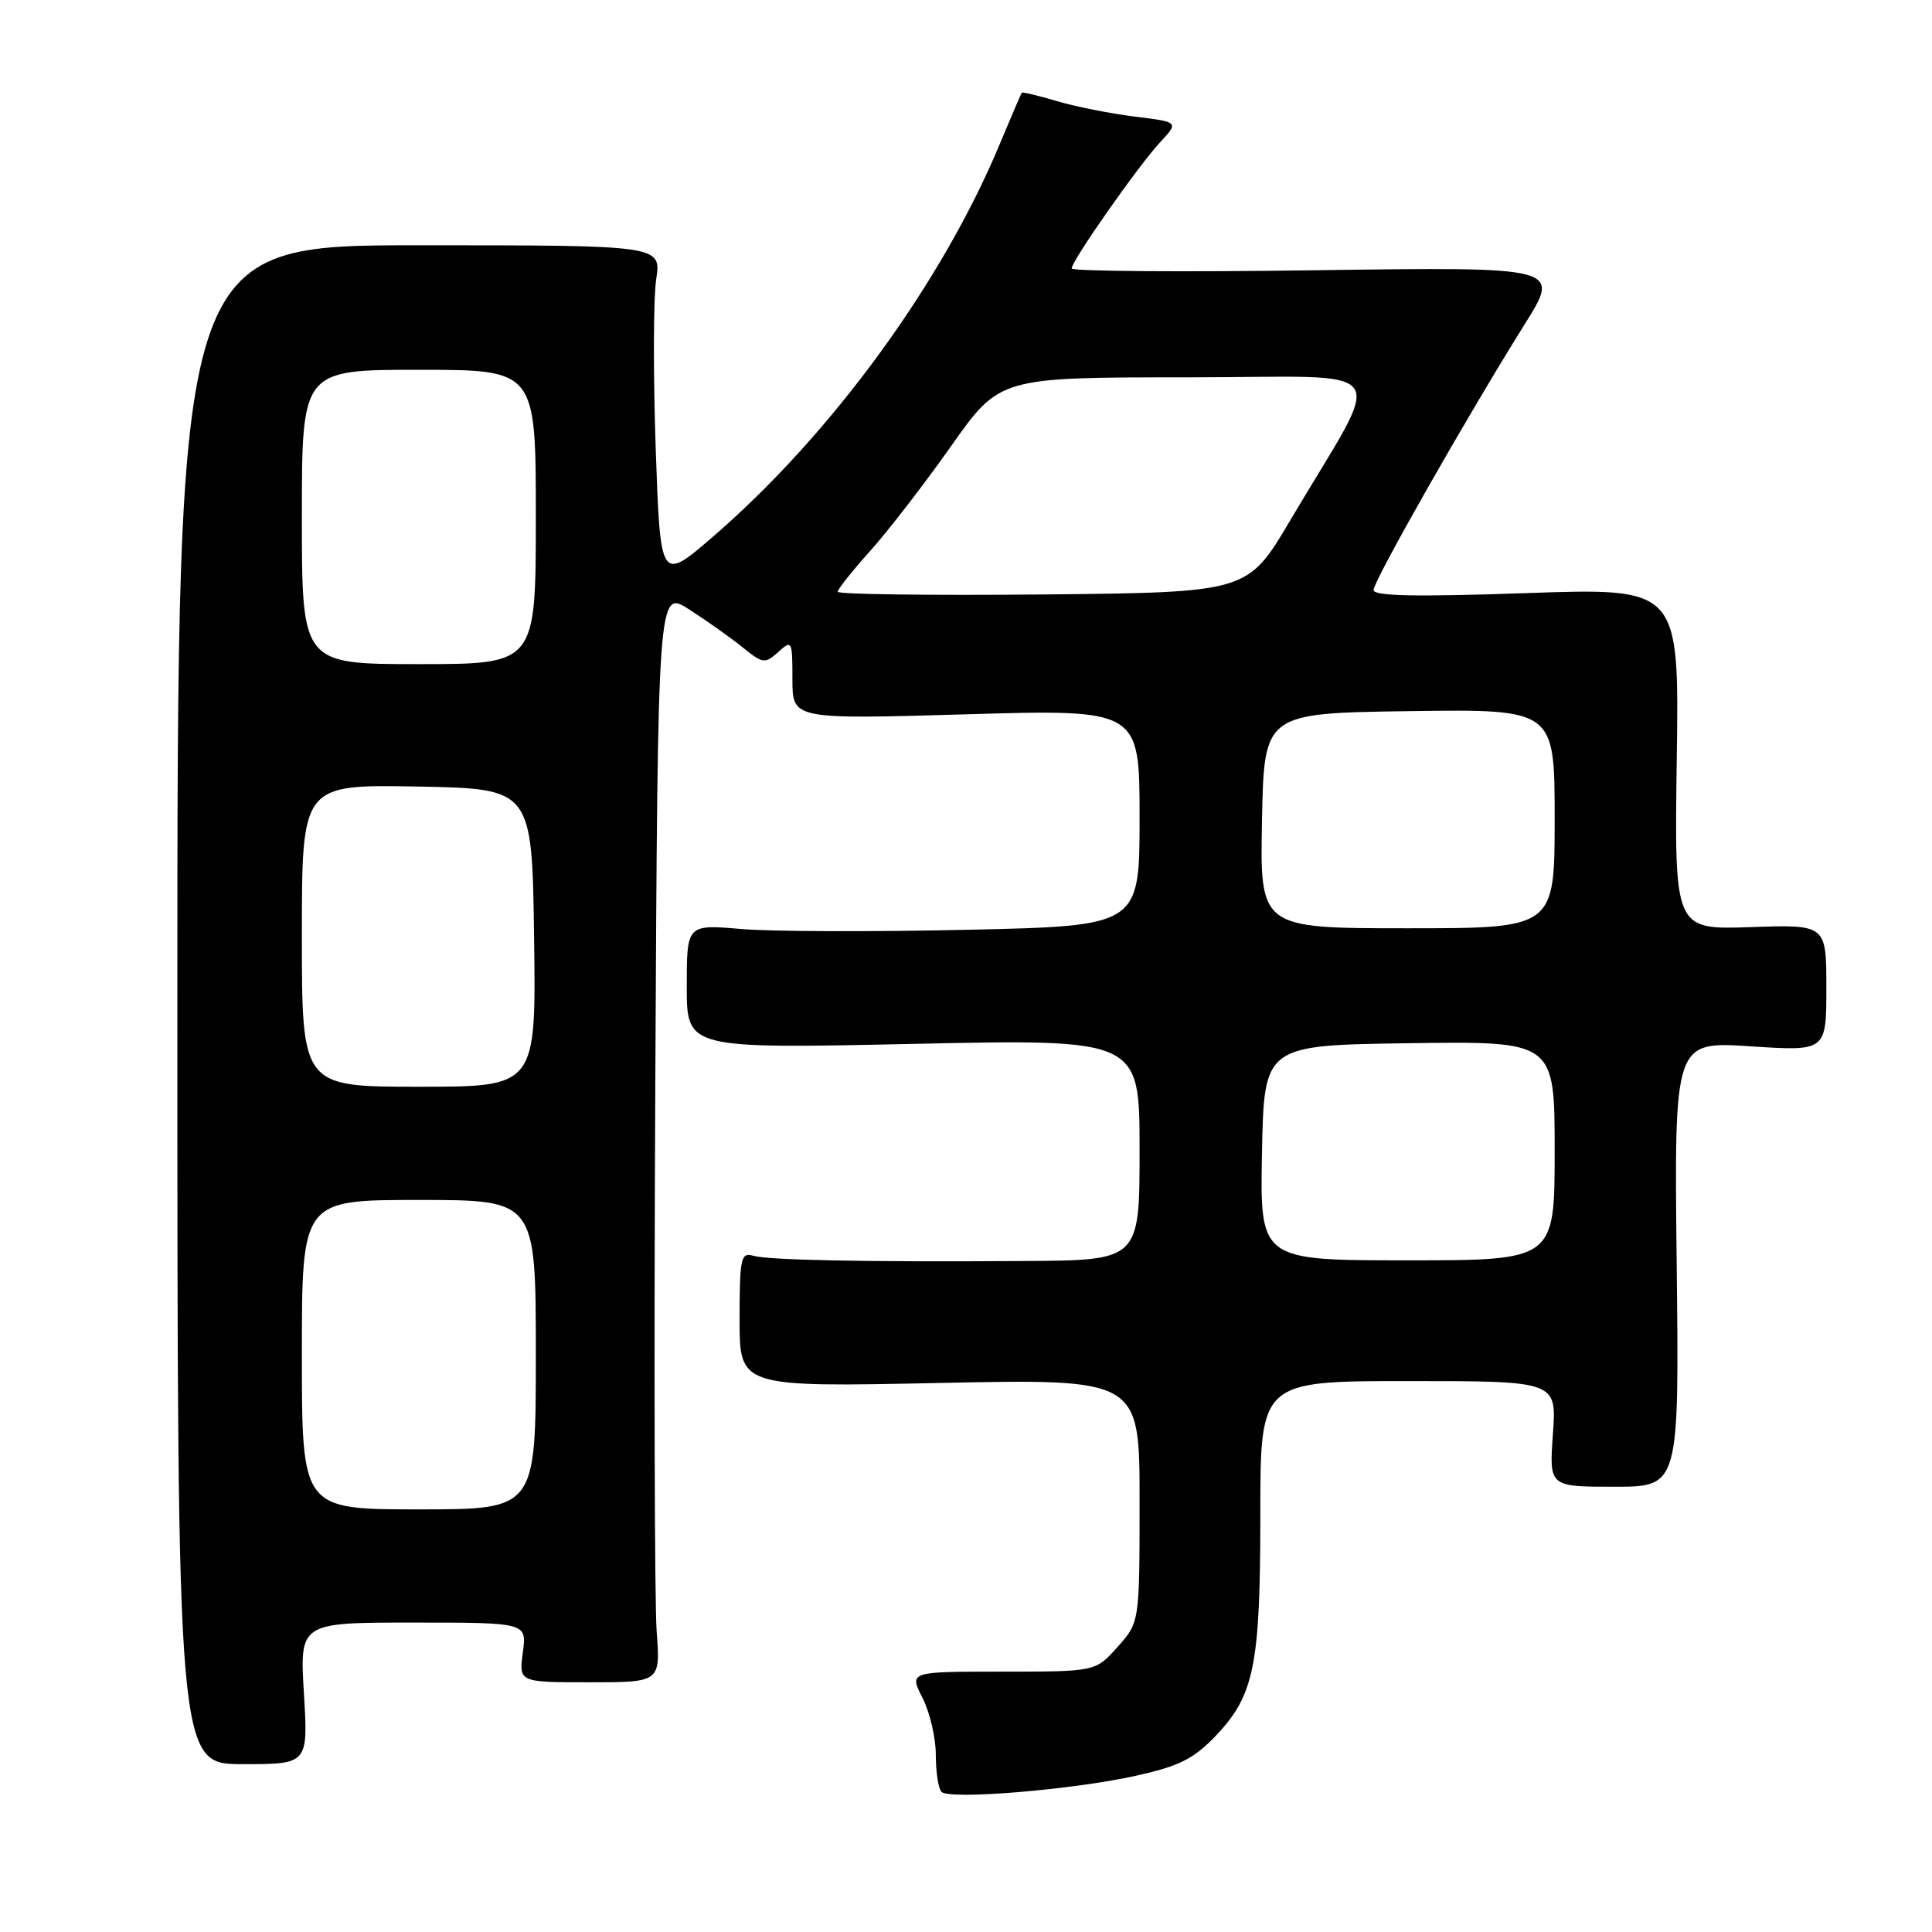 <?xml version="1.0" encoding="UTF-8" standalone="no"?>
<!DOCTYPE svg PUBLIC "-//W3C//DTD SVG 1.1//EN" "http://www.w3.org/Graphics/SVG/1.1/DTD/svg11.dtd" >
<svg xmlns="http://www.w3.org/2000/svg" xmlns:xlink="http://www.w3.org/1999/xlink" version="1.1" viewBox="0 0 256 256">
 <g >
 <path fill="currentColor"
d=" M 150.50 235.30 C 156.21 234.04 158.15 233.07 161.04 230.06 C 166.20 224.66 167.00 220.73 167.00 200.63 C 167.00 183.00 167.00 183.00 186.63 183.00 C 206.27 183.00 206.27 183.00 205.77 190.00 C 205.27 197.00 205.27 197.00 213.88 197.00 C 222.50 197.00 222.50 197.00 222.17 167.49 C 221.84 137.98 221.84 137.98 231.92 138.64 C 242.00 139.30 242.00 139.30 242.00 130.90 C 242.00 122.50 242.00 122.50 231.93 122.85 C 221.86 123.19 221.86 123.19 222.18 100.54 C 222.50 77.89 222.50 77.89 202.25 78.59 C 187.61 79.10 182.00 78.99 182.00 78.18 C 182.00 76.97 194.47 55.04 202.05 42.93 C 206.79 35.36 206.79 35.36 174.39 35.81 C 156.58 36.06 142.00 35.95 142.00 35.57 C 142.00 34.56 150.85 21.93 153.73 18.84 C 156.21 16.17 156.21 16.17 150.36 15.45 C 147.13 15.05 142.50 14.13 140.05 13.40 C 137.60 12.67 135.51 12.17 135.40 12.29 C 135.30 12.40 134.00 15.42 132.51 19.00 C 124.85 37.44 110.17 57.55 94.50 71.09 C 87.50 77.13 87.50 77.13 86.88 59.32 C 86.55 49.52 86.57 39.48 86.95 37.00 C 87.62 32.50 87.62 32.50 55.56 32.50 C 23.50 32.50 23.50 32.50 23.50 133.13 C 23.50 233.76 23.50 233.76 32.16 233.76 C 40.83 233.76 40.83 233.76 40.27 224.38 C 39.71 215.00 39.71 215.00 54.76 215.00 C 69.81 215.00 69.81 215.00 69.28 218.95 C 68.75 222.91 68.75 222.91 78.13 222.91 C 87.51 222.91 87.51 222.91 87.01 216.14 C 86.73 212.42 86.65 179.83 86.83 143.73 C 87.16 78.08 87.16 78.08 91.33 80.76 C 93.62 82.23 96.79 84.48 98.38 85.76 C 101.09 87.95 101.35 87.99 103.13 86.39 C 104.94 84.75 105.00 84.87 105.00 90.00 C 105.00 95.32 105.00 95.32 128.00 94.65 C 151.00 93.98 151.00 93.98 151.00 108.33 C 151.00 122.69 151.00 122.69 128.25 123.20 C 115.74 123.48 102.24 123.44 98.25 123.10 C 91.00 122.48 91.00 122.48 91.00 130.72 C 91.00 138.96 91.00 138.96 121.00 138.32 C 151.00 137.68 151.00 137.68 151.00 152.34 C 151.00 167.00 151.00 167.00 135.75 167.09 C 114.23 167.23 101.79 166.98 99.75 166.38 C 98.18 165.92 98.00 166.76 98.00 174.83 C 98.00 183.80 98.00 183.80 124.50 183.25 C 151.00 182.70 151.00 182.70 151.00 198.83 C 151.00 214.97 151.00 214.97 148.08 218.23 C 145.16 221.50 145.16 221.50 132.82 221.50 C 120.47 221.50 120.47 221.50 122.23 224.96 C 123.21 226.87 124.00 230.28 124.00 232.54 C 124.00 234.81 124.34 237.01 124.75 237.43 C 125.80 238.51 142.13 237.16 150.50 235.30 Z  M 40.00 179.50 C 40.00 159.00 40.00 159.00 55.50 159.00 C 71.00 159.00 71.00 159.00 71.00 179.50 C 71.00 200.00 71.00 200.00 55.50 200.00 C 40.00 200.00 40.00 200.00 40.00 179.50 Z  M 167.22 152.75 C 167.50 138.50 167.50 138.50 186.75 138.23 C 206.00 137.96 206.00 137.96 206.00 152.48 C 206.00 167.00 206.00 167.00 186.47 167.00 C 166.95 167.00 166.95 167.00 167.22 152.75 Z  M 40.00 123.97 C 40.00 103.95 40.00 103.95 55.25 104.22 C 70.50 104.50 70.50 104.50 70.77 124.25 C 71.04 144.00 71.04 144.00 55.52 144.00 C 40.00 144.00 40.00 144.00 40.00 123.97 Z  M 167.22 108.75 C 167.50 94.50 167.50 94.50 186.75 94.23 C 206.00 93.96 206.00 93.96 206.00 108.48 C 206.00 123.00 206.00 123.00 186.47 123.00 C 166.95 123.00 166.95 123.00 167.22 108.75 Z  M 40.00 68.50 C 40.00 49.00 40.00 49.00 55.50 49.00 C 71.00 49.00 71.00 49.00 71.00 68.50 C 71.00 88.00 71.00 88.00 55.50 88.00 C 40.00 88.00 40.00 88.00 40.00 68.50 Z  M 111.00 78.41 C 111.00 78.07 112.93 75.65 115.29 73.02 C 117.65 70.39 122.48 64.14 126.02 59.12 C 132.46 50.00 132.46 50.00 157.27 50.00 C 185.41 50.00 183.63 47.53 170.93 69.00 C 165.31 78.50 165.31 78.50 138.16 78.77 C 123.22 78.91 111.00 78.75 111.00 78.41 Z "/>
</g>
</svg>